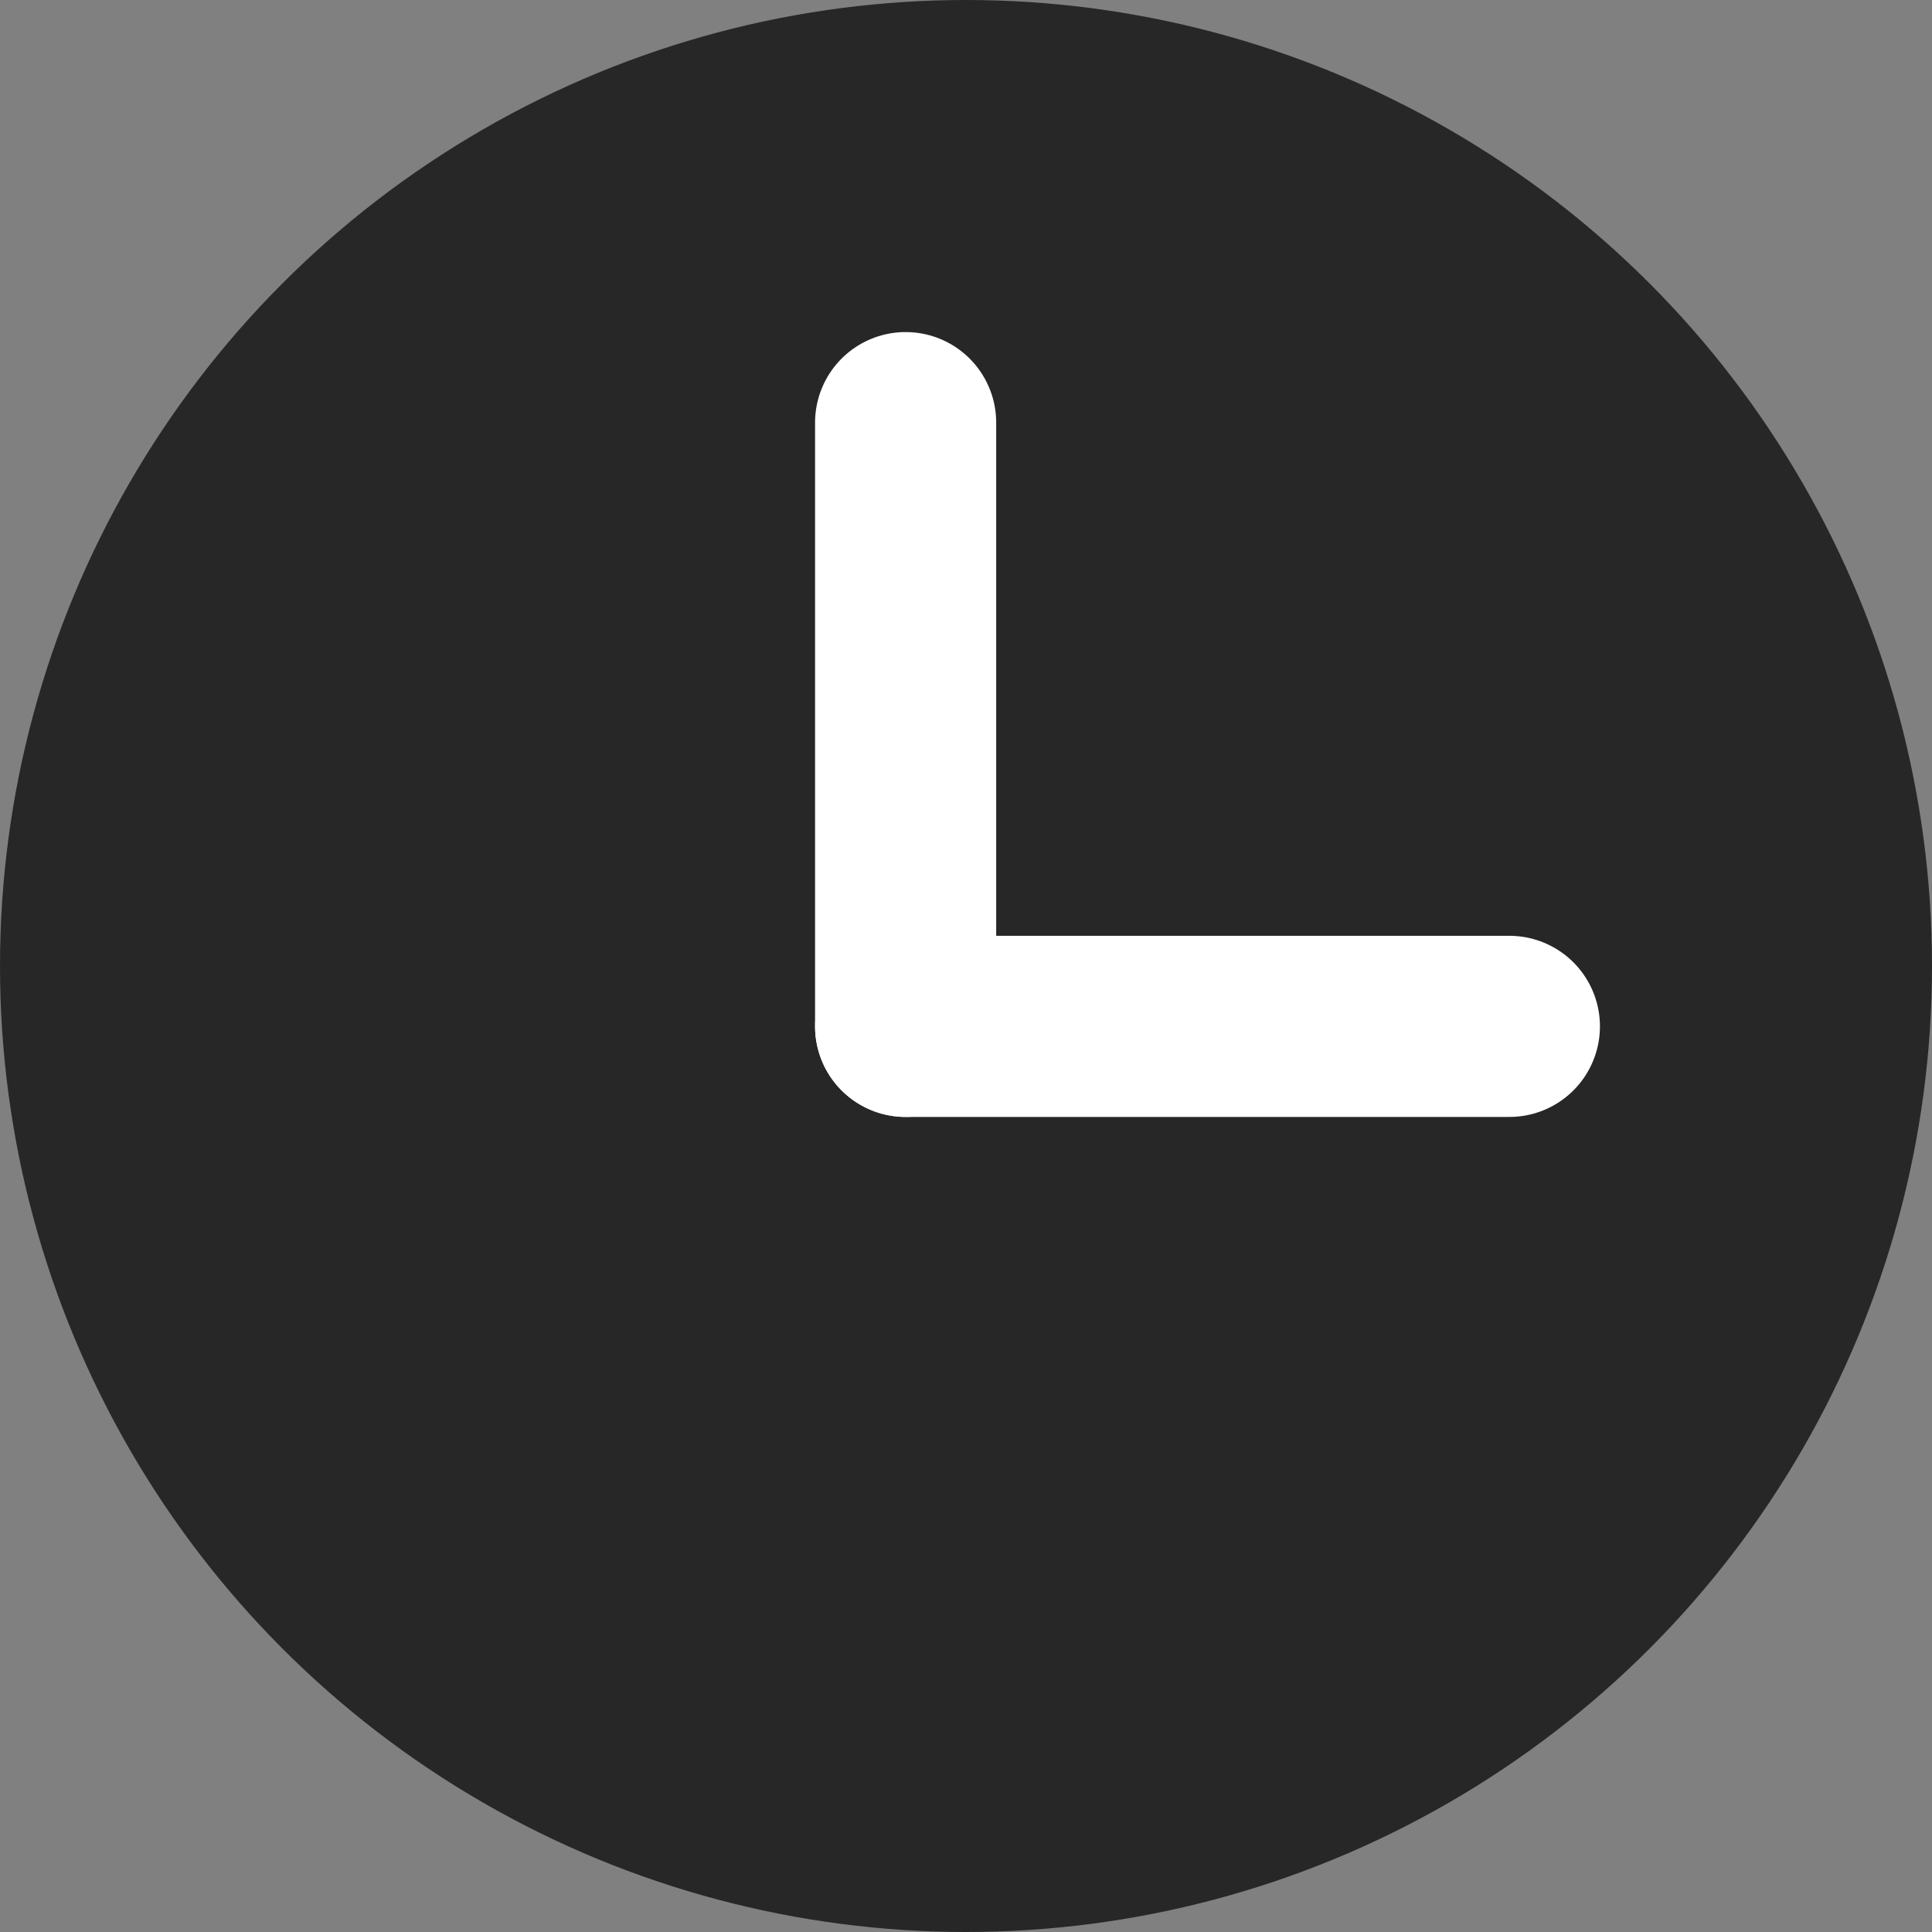 <?xml version="1.0" encoding="UTF-8"?>
<svg width="16px" height="16px" viewBox="0 0 16 16" version="1.1" xmlns="http://www.w3.org/2000/svg" xmlns:xlink="http://www.w3.org/1999/xlink">
    <rect x="0" y="0" width="16" height="16" fill="#808080" stroke="none"/>
    <!-- Generator: Sketch 51.1 (57501) - http://www.bohemiancoding.com/sketch -->
    <title>Group 8</title>
    <desc>Created with Sketch.</desc>
    <defs></defs>
    <g id="Page-1" stroke="none" stroke-width="1" fill="none" fill-rule="evenodd">
        <g id="My-Dashboard---Contracts---Generate-Agreement---Waiting-For-Others" transform="translate(-410, -511)">
            <g id="Group-3" transform="translate(340, 192)">
                <g id="Group-6" transform="translate(70, 317)">
                    <g id="Group-8" transform="translate(0, 2)">
                        <g id="Group-5">
                            <circle id="Oval-2" fill="#272727" cx="8" cy="8" r="8"></circle>
                            <path d="" id="Line-4" stroke="#FFFFFF" stroke-width="1.5" stroke-linecap="round" stroke-linejoin="round"></path>
                        </g>
                        <g id="Group-4" transform="translate(6, 3)" stroke="#FFFFFF" stroke-linecap="round" stroke-linejoin="round" stroke-width="1.5">
                            <path d="M1.5,0.5 L1.5,5.5" id="Line-7"></path>
                            <path d="M6.5,5.5 L1.5,5.5" id="Line-7-Copy" transform="translate(4, 5.5) scale(-1, -1) translate(-4, -5.5) "></path>
                        </g>
                    </g>
                </g>
            </g>
        </g>
    </g>
</svg>